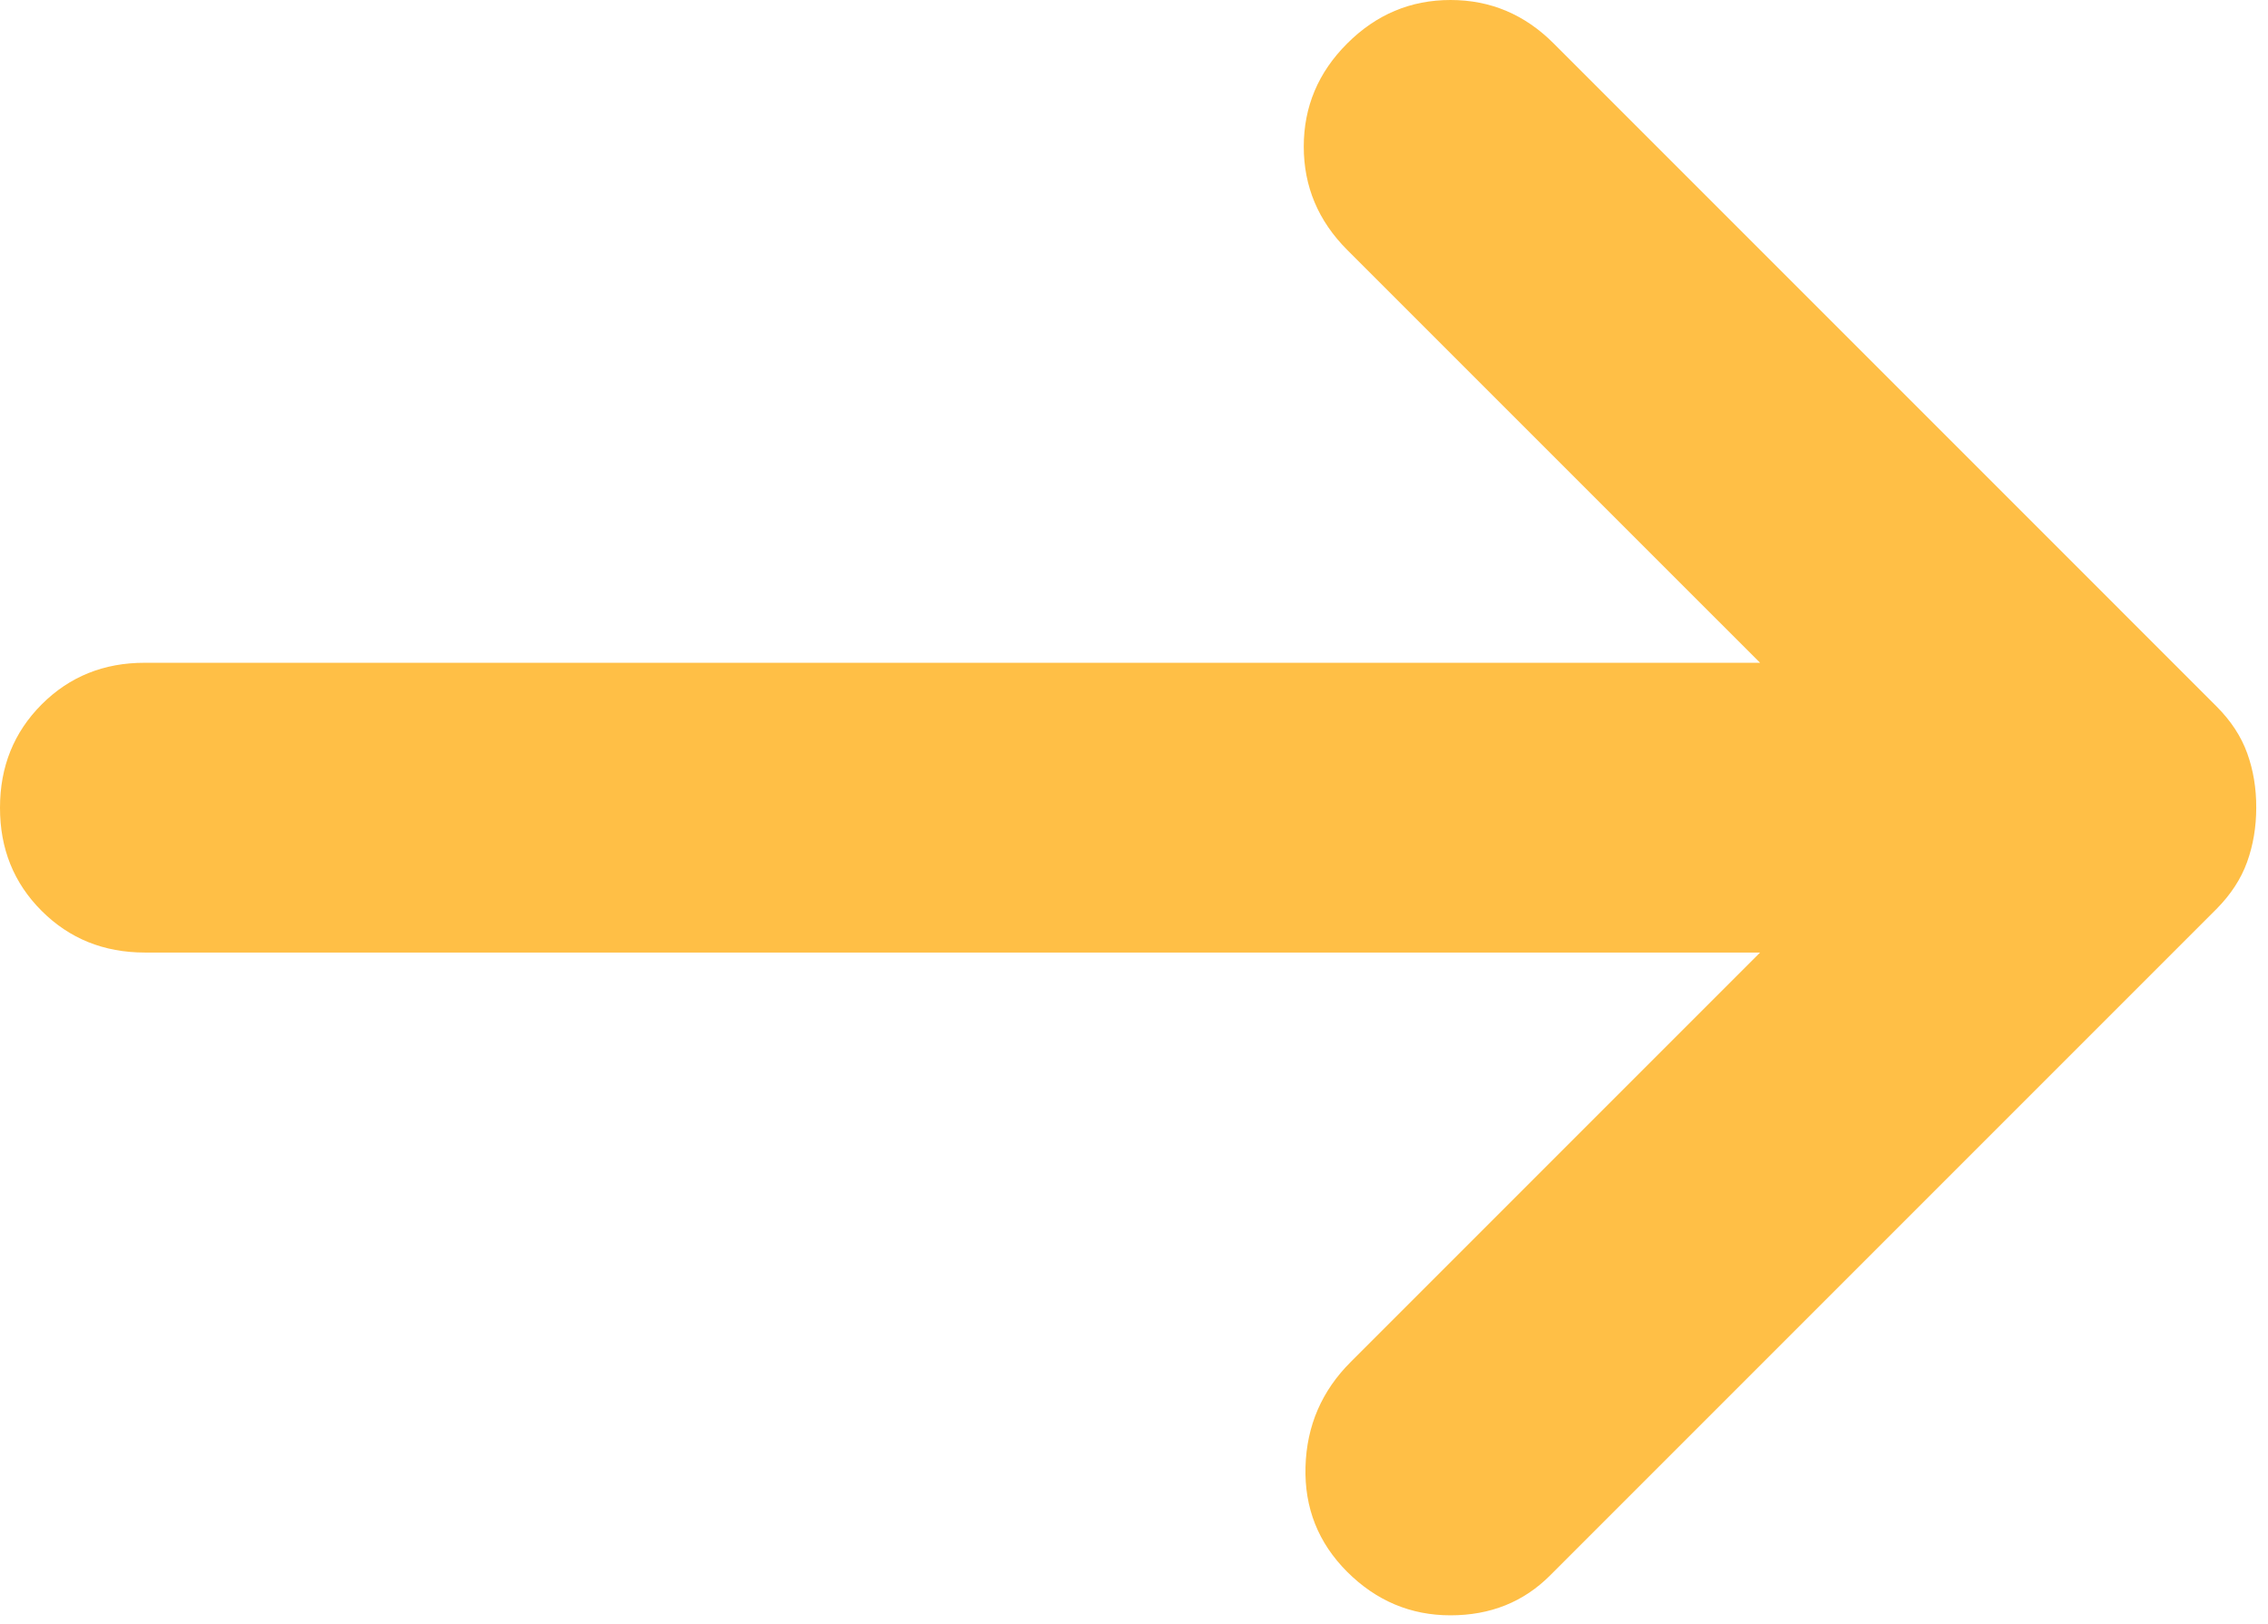 <svg width="81" height="58" viewBox="0 0 81 58" fill="none" xmlns="http://www.w3.org/2000/svg">
<path d="M48.115 56.134C47.08 55.1 46.584 53.849 46.625 52.383C46.666 50.917 47.206 49.667 48.245 48.633L62.86 34.017H5.174C3.708 34.017 2.478 33.52 1.485 32.527C0.492 31.534 -0.003 30.306 1.79019e-05 28.843C1.79019e-05 27.377 0.497 26.148 1.49 25.154C2.483 24.161 3.711 23.666 5.174 23.669H62.86L48.115 8.925C47.08 7.89 46.563 6.66 46.563 5.236C46.563 3.811 47.08 2.583 48.115 1.552C49.15 0.517 50.38 0 51.804 0C53.228 0 54.456 0.517 55.488 1.552L79.157 25.222C79.674 25.739 80.042 26.299 80.259 26.903C80.476 27.507 80.583 28.153 80.58 28.843C80.58 29.533 80.471 30.18 80.254 30.783C80.037 31.387 79.671 31.947 79.157 32.465L55.358 56.264C54.41 57.212 53.225 57.686 51.804 57.686C50.383 57.686 49.153 57.169 48.115 56.134Z" fill="#FFBF46"/>
</svg>
